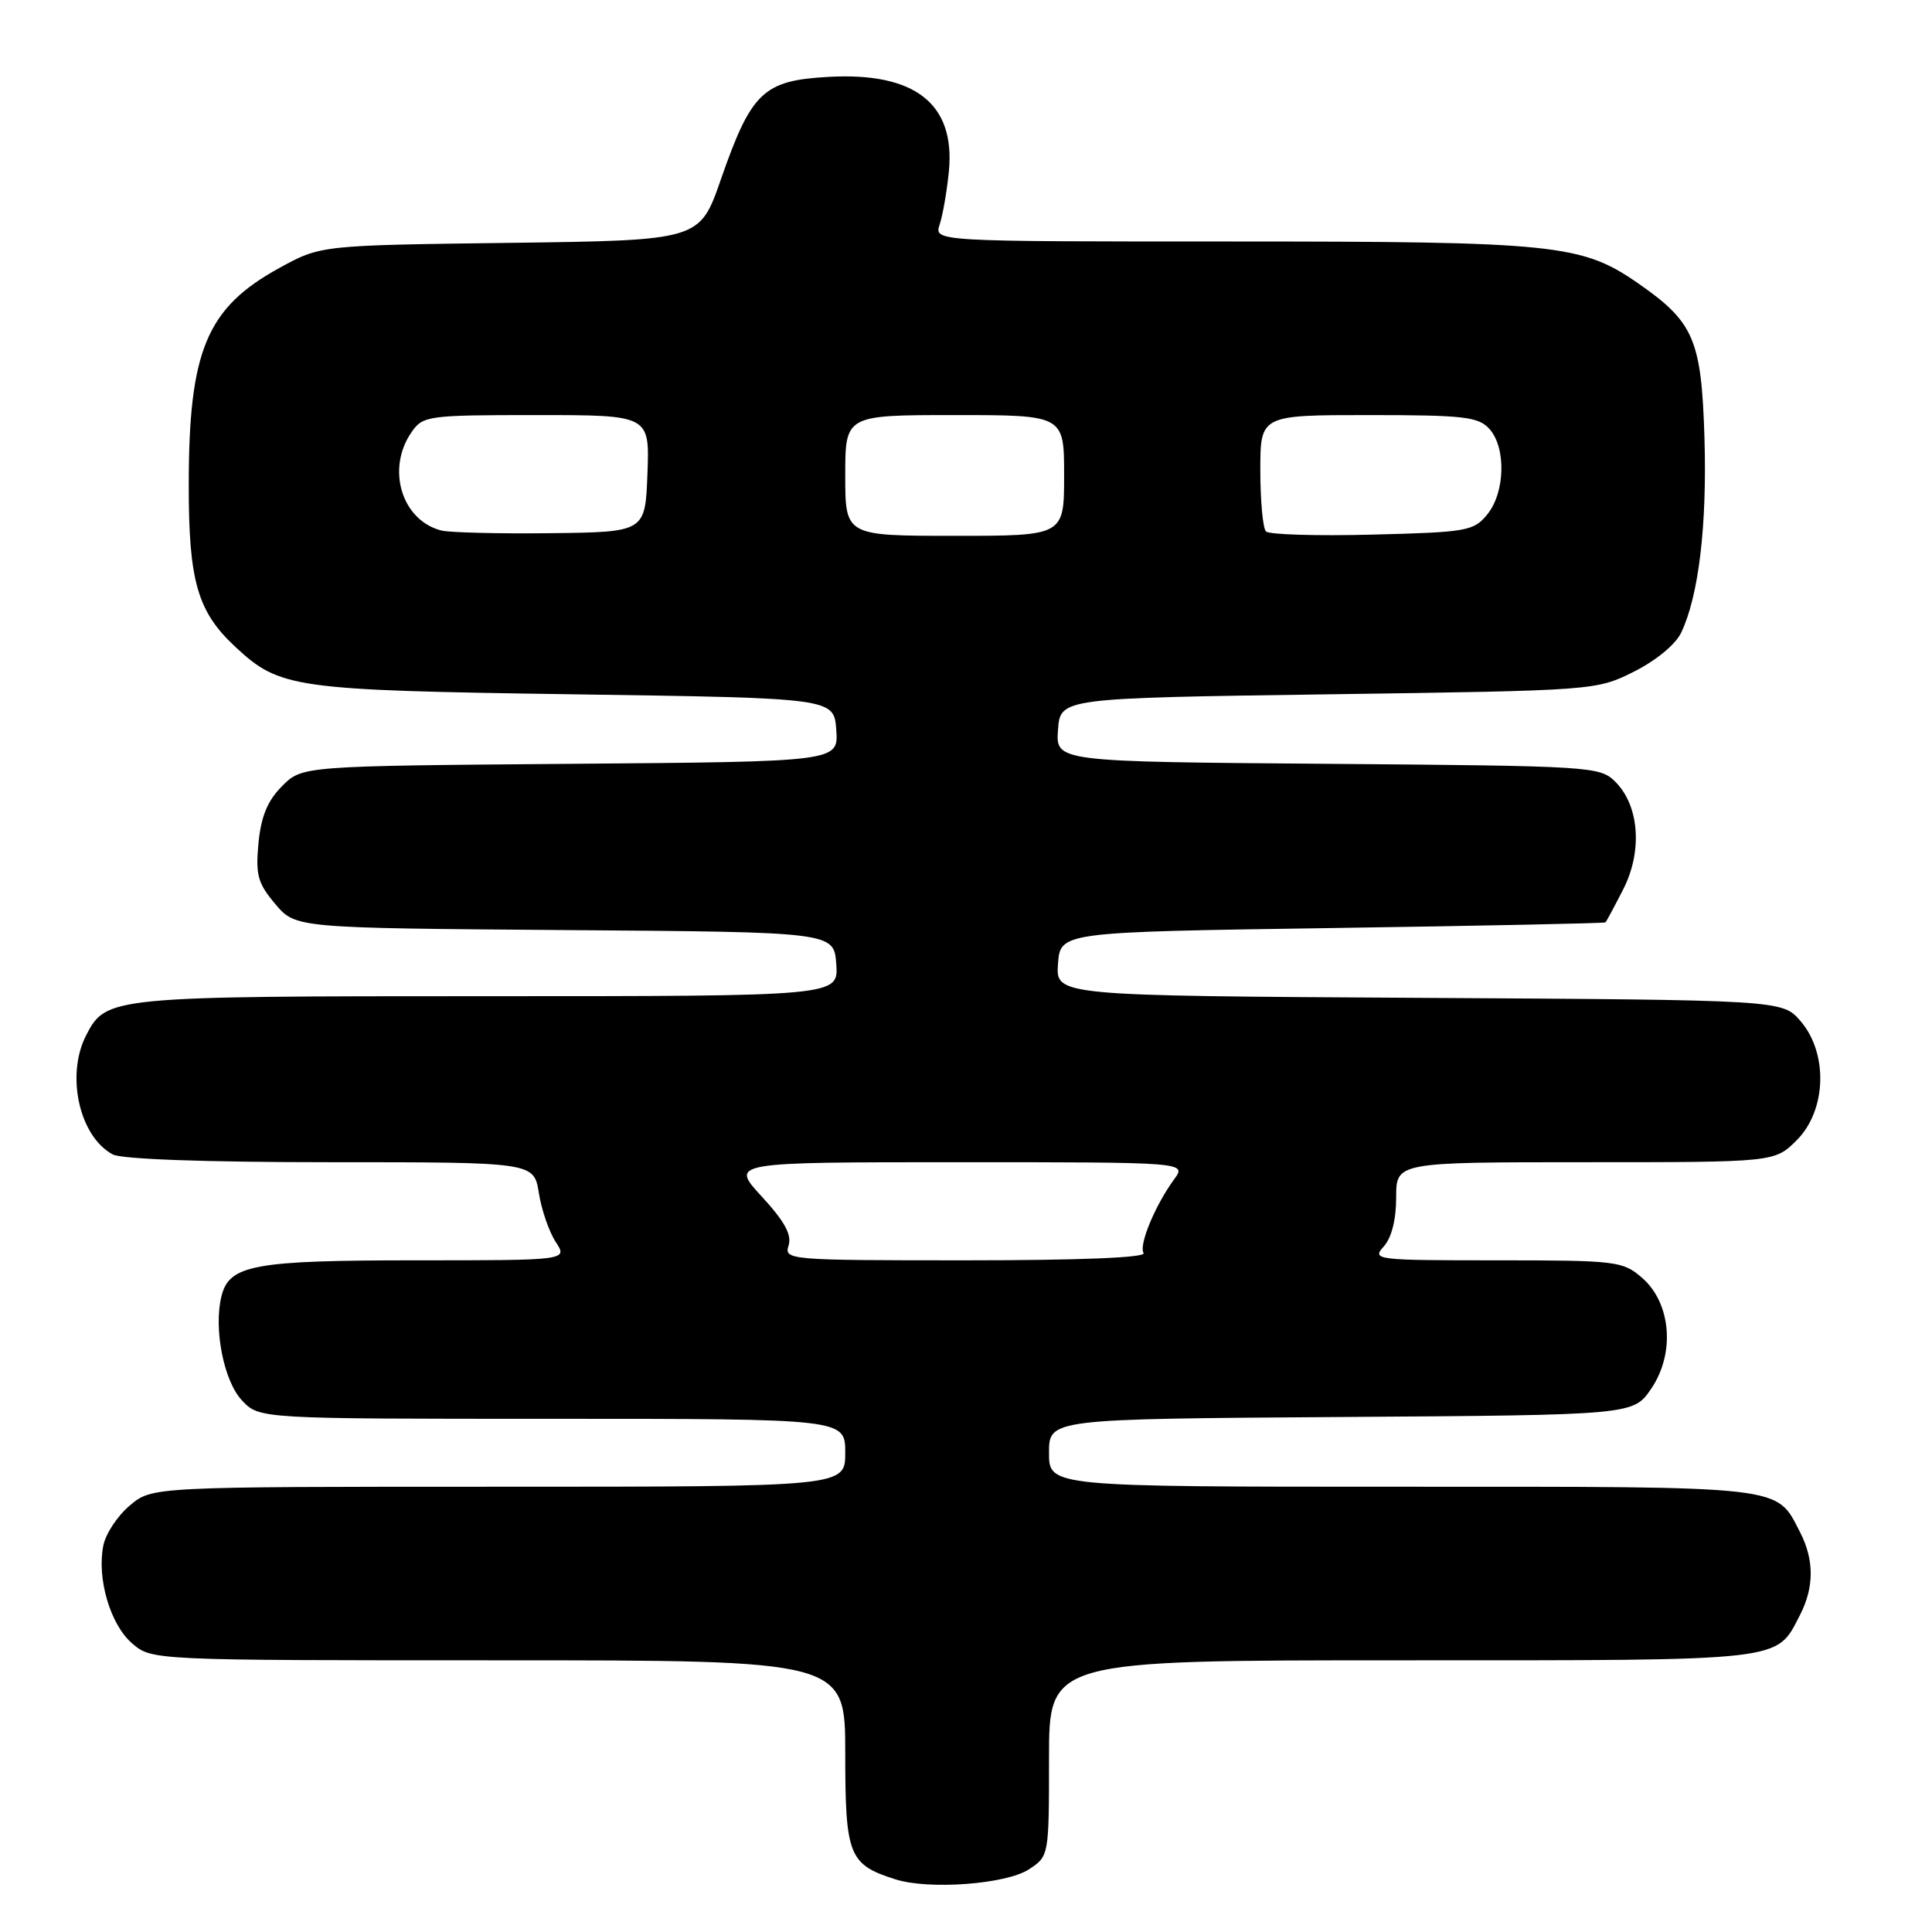 <?xml version="1.0" encoding="UTF-8" standalone="no"?>
<!DOCTYPE svg PUBLIC "-//W3C//DTD SVG 1.1//EN" "http://www.w3.org/Graphics/SVG/1.1/DTD/svg11.dtd" >
<svg xmlns="http://www.w3.org/2000/svg" xmlns:xlink="http://www.w3.org/1999/xlink" version="1.1" viewBox="0 0 256 256">
 <g >
 <path fill="currentColor"
d=" M 136.35 247.69 C 138.99 245.96 139.00 245.91 139.00 232.98 C 139.00 220.00 139.00 220.00 185.78 220.00 C 237.06 220.00 235.29 220.20 238.51 213.99 C 240.40 210.32 240.40 206.68 238.51 203.01 C 235.29 196.80 237.06 197.00 185.78 197.00 C 139.00 197.00 139.00 197.00 139.00 192.51 C 139.00 188.02 139.00 188.02 177.71 187.76 C 216.42 187.50 216.42 187.50 218.80 184.00 C 222.00 179.29 221.43 172.62 217.54 169.28 C 215.01 167.10 214.13 167.00 198.29 167.00 C 182.27 167.00 181.75 166.94 183.35 165.17 C 184.39 164.02 185.00 161.61 185.00 158.67 C 185.00 154.00 185.00 154.00 210.08 154.00 C 235.15 154.00 235.15 154.00 238.08 151.08 C 242.02 147.14 242.26 139.58 238.59 135.31 C 236.17 132.50 236.17 132.50 188.03 132.22 C 139.89 131.94 139.89 131.94 140.19 127.72 C 140.50 123.50 140.50 123.50 176.50 122.97 C 196.30 122.68 212.60 122.34 212.73 122.22 C 212.86 122.10 213.92 120.12 215.09 117.83 C 217.66 112.79 217.22 106.77 214.05 103.60 C 212.00 101.55 211.01 101.49 175.92 101.21 C 139.89 100.93 139.89 100.93 140.19 96.71 C 140.50 92.50 140.50 92.50 176.00 92.00 C 211.40 91.50 211.51 91.49 216.50 89.00 C 219.43 87.53 222.03 85.39 222.77 83.82 C 225.09 78.93 226.20 69.64 225.85 58.00 C 225.45 44.98 224.46 42.67 217.03 37.52 C 209.58 32.36 206.10 32.00 163.17 32.00 C 123.77 32.00 123.77 32.00 124.51 29.75 C 124.92 28.51 125.47 25.35 125.73 22.72 C 126.61 13.75 121.24 9.53 109.73 10.19 C 101.14 10.67 99.55 12.19 95.51 23.80 C 92.71 31.85 92.71 31.85 67.60 32.18 C 42.50 32.50 42.50 32.50 37.03 35.50 C 27.37 40.80 25.01 46.44 25.01 64.29 C 25.00 76.99 26.16 81.04 31.17 85.70 C 37.08 91.21 38.83 91.46 76.00 92.00 C 110.50 92.50 110.50 92.50 110.81 96.71 C 111.11 100.93 111.11 100.93 75.58 101.21 C 40.04 101.50 40.04 101.50 37.38 104.16 C 35.45 106.10 34.60 108.15 34.25 111.71 C 33.85 115.93 34.15 117.03 36.47 119.78 C 39.16 122.97 39.16 122.97 74.83 123.24 C 110.50 123.50 110.50 123.50 110.81 127.75 C 111.11 132.00 111.11 132.00 64.60 132.00 C 14.65 132.00 14.06 132.06 11.43 137.15 C 8.69 142.44 10.50 150.59 14.94 152.97 C 16.13 153.60 27.24 154.00 43.81 154.00 C 70.74 154.00 70.74 154.00 71.40 158.07 C 71.75 160.31 72.76 163.23 73.64 164.57 C 75.23 167.00 75.23 167.00 55.16 167.00 C 33.64 167.00 30.39 167.60 29.35 171.73 C 28.28 176.02 29.64 182.99 32.06 185.56 C 34.35 188.00 34.35 188.00 73.17 188.00 C 112.00 188.00 112.00 188.00 112.00 192.50 C 112.00 197.00 112.00 197.00 66.08 197.00 C 20.15 197.00 20.15 197.00 17.21 199.48 C 15.58 200.84 14.00 203.23 13.69 204.79 C 12.82 209.16 14.61 215.26 17.50 217.75 C 20.11 220.00 20.11 220.00 66.06 220.00 C 112.00 220.00 112.00 220.00 112.00 232.35 C 112.00 245.88 112.47 247.06 118.64 249.02 C 123.09 250.44 133.33 249.67 136.35 247.69 Z  M 104.49 165.04 C 104.94 163.61 103.96 161.83 100.93 158.54 C 96.75 154.00 96.75 154.00 126.99 154.00 C 157.24 154.00 157.24 154.00 155.59 156.25 C 153.06 159.71 150.87 164.98 151.53 166.04 C 151.90 166.64 143.08 167.00 127.99 167.00 C 104.48 167.00 103.88 166.95 104.49 165.04 Z  M 58.50 70.30 C 53.21 68.97 51.14 62.10 54.56 57.22 C 56.05 55.09 56.75 55.00 71.10 55.00 C 86.08 55.00 86.08 55.00 85.79 62.75 C 85.50 70.50 85.50 70.50 73.00 70.65 C 66.12 70.73 59.60 70.57 58.50 70.30 Z  M 112.00 63.00 C 112.00 55.00 112.00 55.00 126.50 55.00 C 141.00 55.00 141.00 55.00 141.00 63.00 C 141.00 71.00 141.00 71.00 126.50 71.00 C 112.00 71.00 112.00 71.00 112.00 63.00 Z  M 167.75 70.42 C 167.34 70.01 167.00 66.37 167.00 62.33 C 167.00 55.00 167.00 55.00 181.35 55.00 C 193.97 55.00 195.89 55.22 197.35 56.83 C 199.58 59.30 199.45 65.22 197.09 68.14 C 195.28 70.37 194.45 70.52 181.84 70.84 C 174.50 71.03 168.16 70.84 167.75 70.42 Z "/>
</g>
</svg>